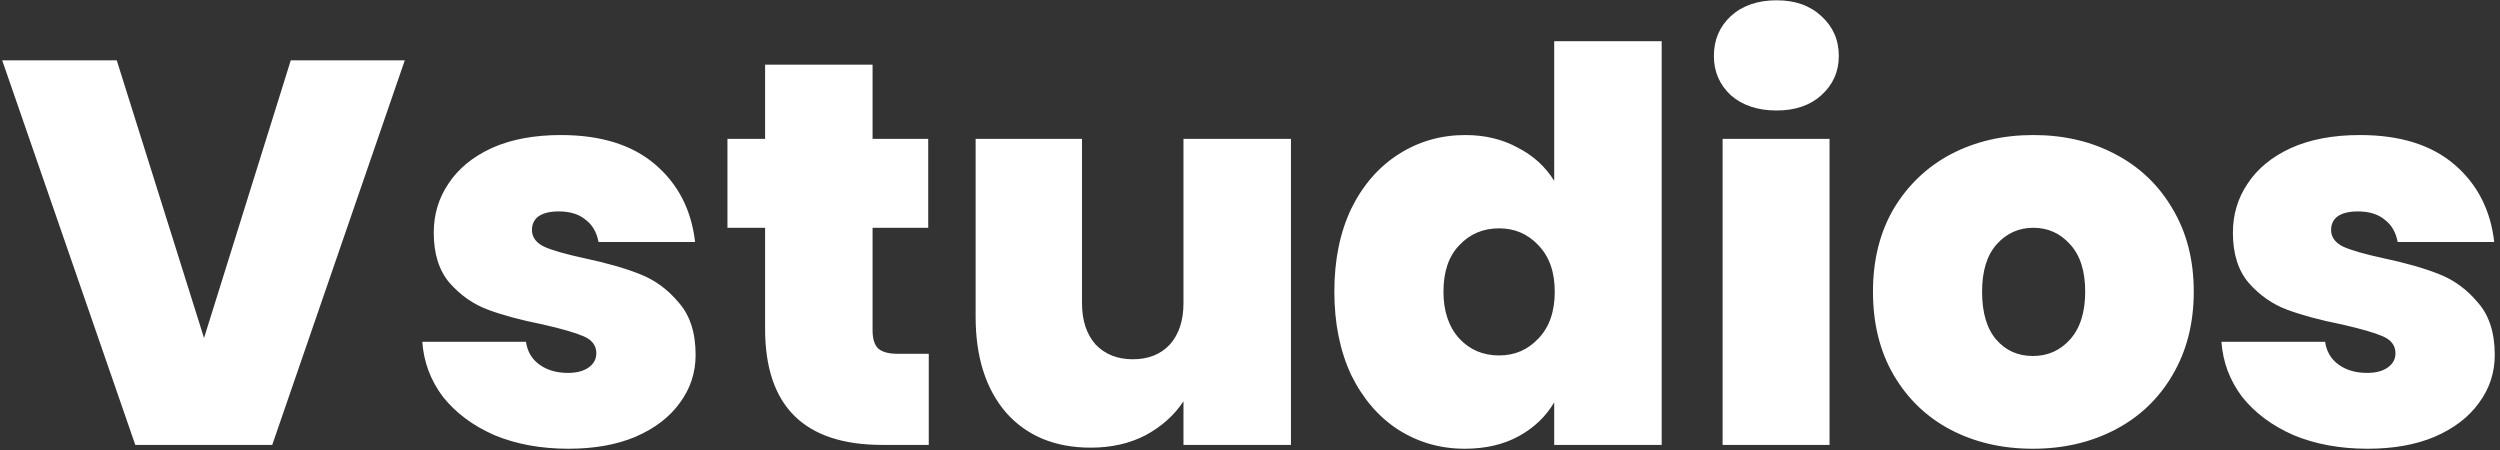 <svg width="472" height="85" viewBox="0 0 472 85" fill="none" xmlns="http://www.w3.org/2000/svg">
<rect x="0" y="0" width="472" height="85" fill="#333333" stroke="none"/>
<path d="M76.426 11.385L51.397 84H25.544L0.412 11.385H22.042L38.522 63.812L54.899 11.385H76.426ZM107.333 84.721C102.115 84.721 97.445 83.863 93.325 82.146C89.274 80.361 86.047 77.957 83.643 74.936C81.309 71.846 80.004 68.378 79.729 64.533H99.299C99.574 66.387 100.432 67.829 101.874 68.859C103.316 69.889 105.102 70.404 107.23 70.404C108.878 70.404 110.183 70.061 111.144 69.374C112.106 68.687 112.586 67.795 112.586 66.696C112.586 65.254 111.797 64.19 110.217 63.503C108.638 62.816 106.029 62.061 102.389 61.237C98.269 60.413 94.836 59.486 92.089 58.456C89.343 57.426 86.939 55.744 84.879 53.409C82.888 51.074 81.892 47.916 81.892 43.933C81.892 40.5 82.819 37.41 84.673 34.663C86.527 31.848 89.24 29.616 92.81 27.968C96.45 26.32 100.81 25.496 105.891 25.496C113.445 25.496 119.384 27.35 123.71 31.058C128.036 34.766 130.543 39.641 131.229 45.684H112.998C112.655 43.83 111.831 42.422 110.526 41.461C109.29 40.431 107.608 39.916 105.479 39.916C103.831 39.916 102.561 40.225 101.668 40.843C100.844 41.461 100.432 42.319 100.432 43.418C100.432 44.791 101.222 45.856 102.801 46.611C104.381 47.298 106.921 48.019 110.423 48.774C114.612 49.667 118.08 50.662 120.826 51.761C123.642 52.86 126.079 54.645 128.139 57.117C130.268 59.52 131.332 62.816 131.332 67.005C131.332 70.37 130.337 73.391 128.345 76.069C126.423 78.747 123.642 80.876 120.002 82.455C116.432 83.966 112.209 84.721 107.333 84.721ZM175.35 66.799V84H166.595C151.832 84 144.45 76.687 144.45 62.061V43.006H137.343V26.217H144.45V12.209H164.741V26.217H175.247V43.006H164.741V62.37C164.741 63.949 165.085 65.082 165.771 65.769C166.527 66.456 167.763 66.799 169.479 66.799H175.35ZM243.732 26.217V84H223.441V75.76C221.724 78.369 219.355 80.498 216.334 82.146C213.312 83.725 209.845 84.515 205.931 84.515C199.201 84.515 193.88 82.318 189.966 77.923C186.12 73.46 184.198 67.417 184.198 59.795V26.217H204.283V57.22C204.283 60.516 205.141 63.125 206.858 65.048C208.643 66.902 210.978 67.829 213.862 67.829C216.814 67.829 219.149 66.902 220.866 65.048C222.582 63.125 223.441 60.516 223.441 57.22V26.217H243.732ZM251.925 55.057C251.925 49.083 252.989 43.864 255.118 39.401C257.315 34.938 260.302 31.504 264.079 29.101C267.856 26.698 272.044 25.496 276.645 25.496C280.353 25.496 283.649 26.286 286.533 27.865C289.486 29.376 291.786 31.47 293.434 34.148V7.78H313.725V84H293.434V75.966C291.855 78.644 289.623 80.773 286.739 82.352C283.855 83.931 280.456 84.721 276.542 84.721C271.941 84.721 267.753 83.519 263.976 81.116C260.268 78.713 257.315 75.279 255.118 70.816C252.989 66.284 251.925 61.031 251.925 55.057ZM293.537 55.057C293.537 51.349 292.507 48.431 290.447 46.302C288.456 44.173 285.984 43.109 283.031 43.109C280.01 43.109 277.503 44.173 275.512 46.302C273.521 48.362 272.525 51.28 272.525 55.057C272.525 58.765 273.521 61.718 275.512 63.915C277.503 66.044 280.01 67.108 283.031 67.108C285.984 67.108 288.456 66.044 290.447 63.915C292.507 61.786 293.537 58.834 293.537 55.057ZM335.426 20.861C331.855 20.861 328.971 19.9 326.774 17.977C324.645 15.986 323.581 13.514 323.581 10.561C323.581 7.54 324.645 5.033 326.774 3.042C328.971 1.051 331.855 0.055 335.426 0.055C338.928 0.055 341.743 1.051 343.872 3.042C346.069 5.033 347.168 7.54 347.168 10.561C347.168 13.514 346.069 15.986 343.872 17.977C341.743 19.9 338.928 20.861 335.426 20.861ZM345.417 26.217V84H325.229V26.217H345.417ZM383.797 84.721C378.029 84.721 372.844 83.519 368.244 81.116C363.712 78.713 360.141 75.279 357.532 70.816C354.922 66.353 353.618 61.1 353.618 55.057C353.618 49.083 354.922 43.864 357.532 39.401C360.21 34.938 363.815 31.504 368.347 29.101C372.947 26.698 378.132 25.496 383.9 25.496C389.668 25.496 394.818 26.698 399.35 29.101C403.95 31.504 407.555 34.938 410.165 39.401C412.843 43.864 414.182 49.083 414.182 55.057C414.182 61.031 412.843 66.284 410.165 70.816C407.555 75.279 403.95 78.713 399.35 81.116C394.749 83.519 389.565 84.721 383.797 84.721ZM383.797 67.211C386.612 67.211 388.947 66.181 390.801 64.121C392.723 61.992 393.685 58.971 393.685 55.057C393.685 51.143 392.723 48.156 390.801 46.096C388.947 44.036 386.646 43.006 383.9 43.006C381.153 43.006 378.853 44.036 376.999 46.096C375.145 48.156 374.218 51.143 374.218 55.057C374.218 59.04 375.11 62.061 376.896 64.121C378.681 66.181 380.981 67.211 383.797 67.211ZM447.012 84.721C441.793 84.721 437.124 83.863 433.004 82.146C428.953 80.361 425.725 77.957 423.322 74.936C420.987 71.846 419.683 68.378 419.408 64.533H438.978C439.253 66.387 440.111 67.829 441.553 68.859C442.995 69.889 444.78 70.404 446.909 70.404C448.557 70.404 449.862 70.061 450.823 69.374C451.784 68.687 452.265 67.795 452.265 66.696C452.265 65.254 451.475 64.19 449.896 63.503C448.317 62.816 445.707 62.061 442.068 61.237C437.948 60.413 434.515 59.486 431.768 58.456C429.021 57.426 426.618 55.744 424.558 53.409C422.567 51.074 421.571 47.916 421.571 43.933C421.571 40.5 422.498 37.41 424.352 34.663C426.206 31.848 428.918 29.616 432.489 27.968C436.128 26.32 440.489 25.496 445.57 25.496C453.123 25.496 459.063 27.35 463.389 31.058C467.715 34.766 470.221 39.641 470.908 45.684H452.677C452.334 43.83 451.51 42.422 450.205 41.461C448.969 40.431 447.287 39.916 445.158 39.916C443.51 39.916 442.24 40.225 441.347 40.843C440.523 41.461 440.111 42.319 440.111 43.418C440.111 44.791 440.901 45.856 442.48 46.611C444.059 47.298 446.6 48.019 450.102 48.774C454.291 49.667 457.758 50.662 460.505 51.761C463.32 52.86 465.758 54.645 467.818 57.117C469.947 59.52 471.011 62.816 471.011 67.005C471.011 70.37 470.015 73.391 468.024 76.069C466.101 78.747 463.32 80.876 459.681 82.455C456.11 83.966 451.887 84.721 447.012 84.721Z" fill="white"/>
</svg>
